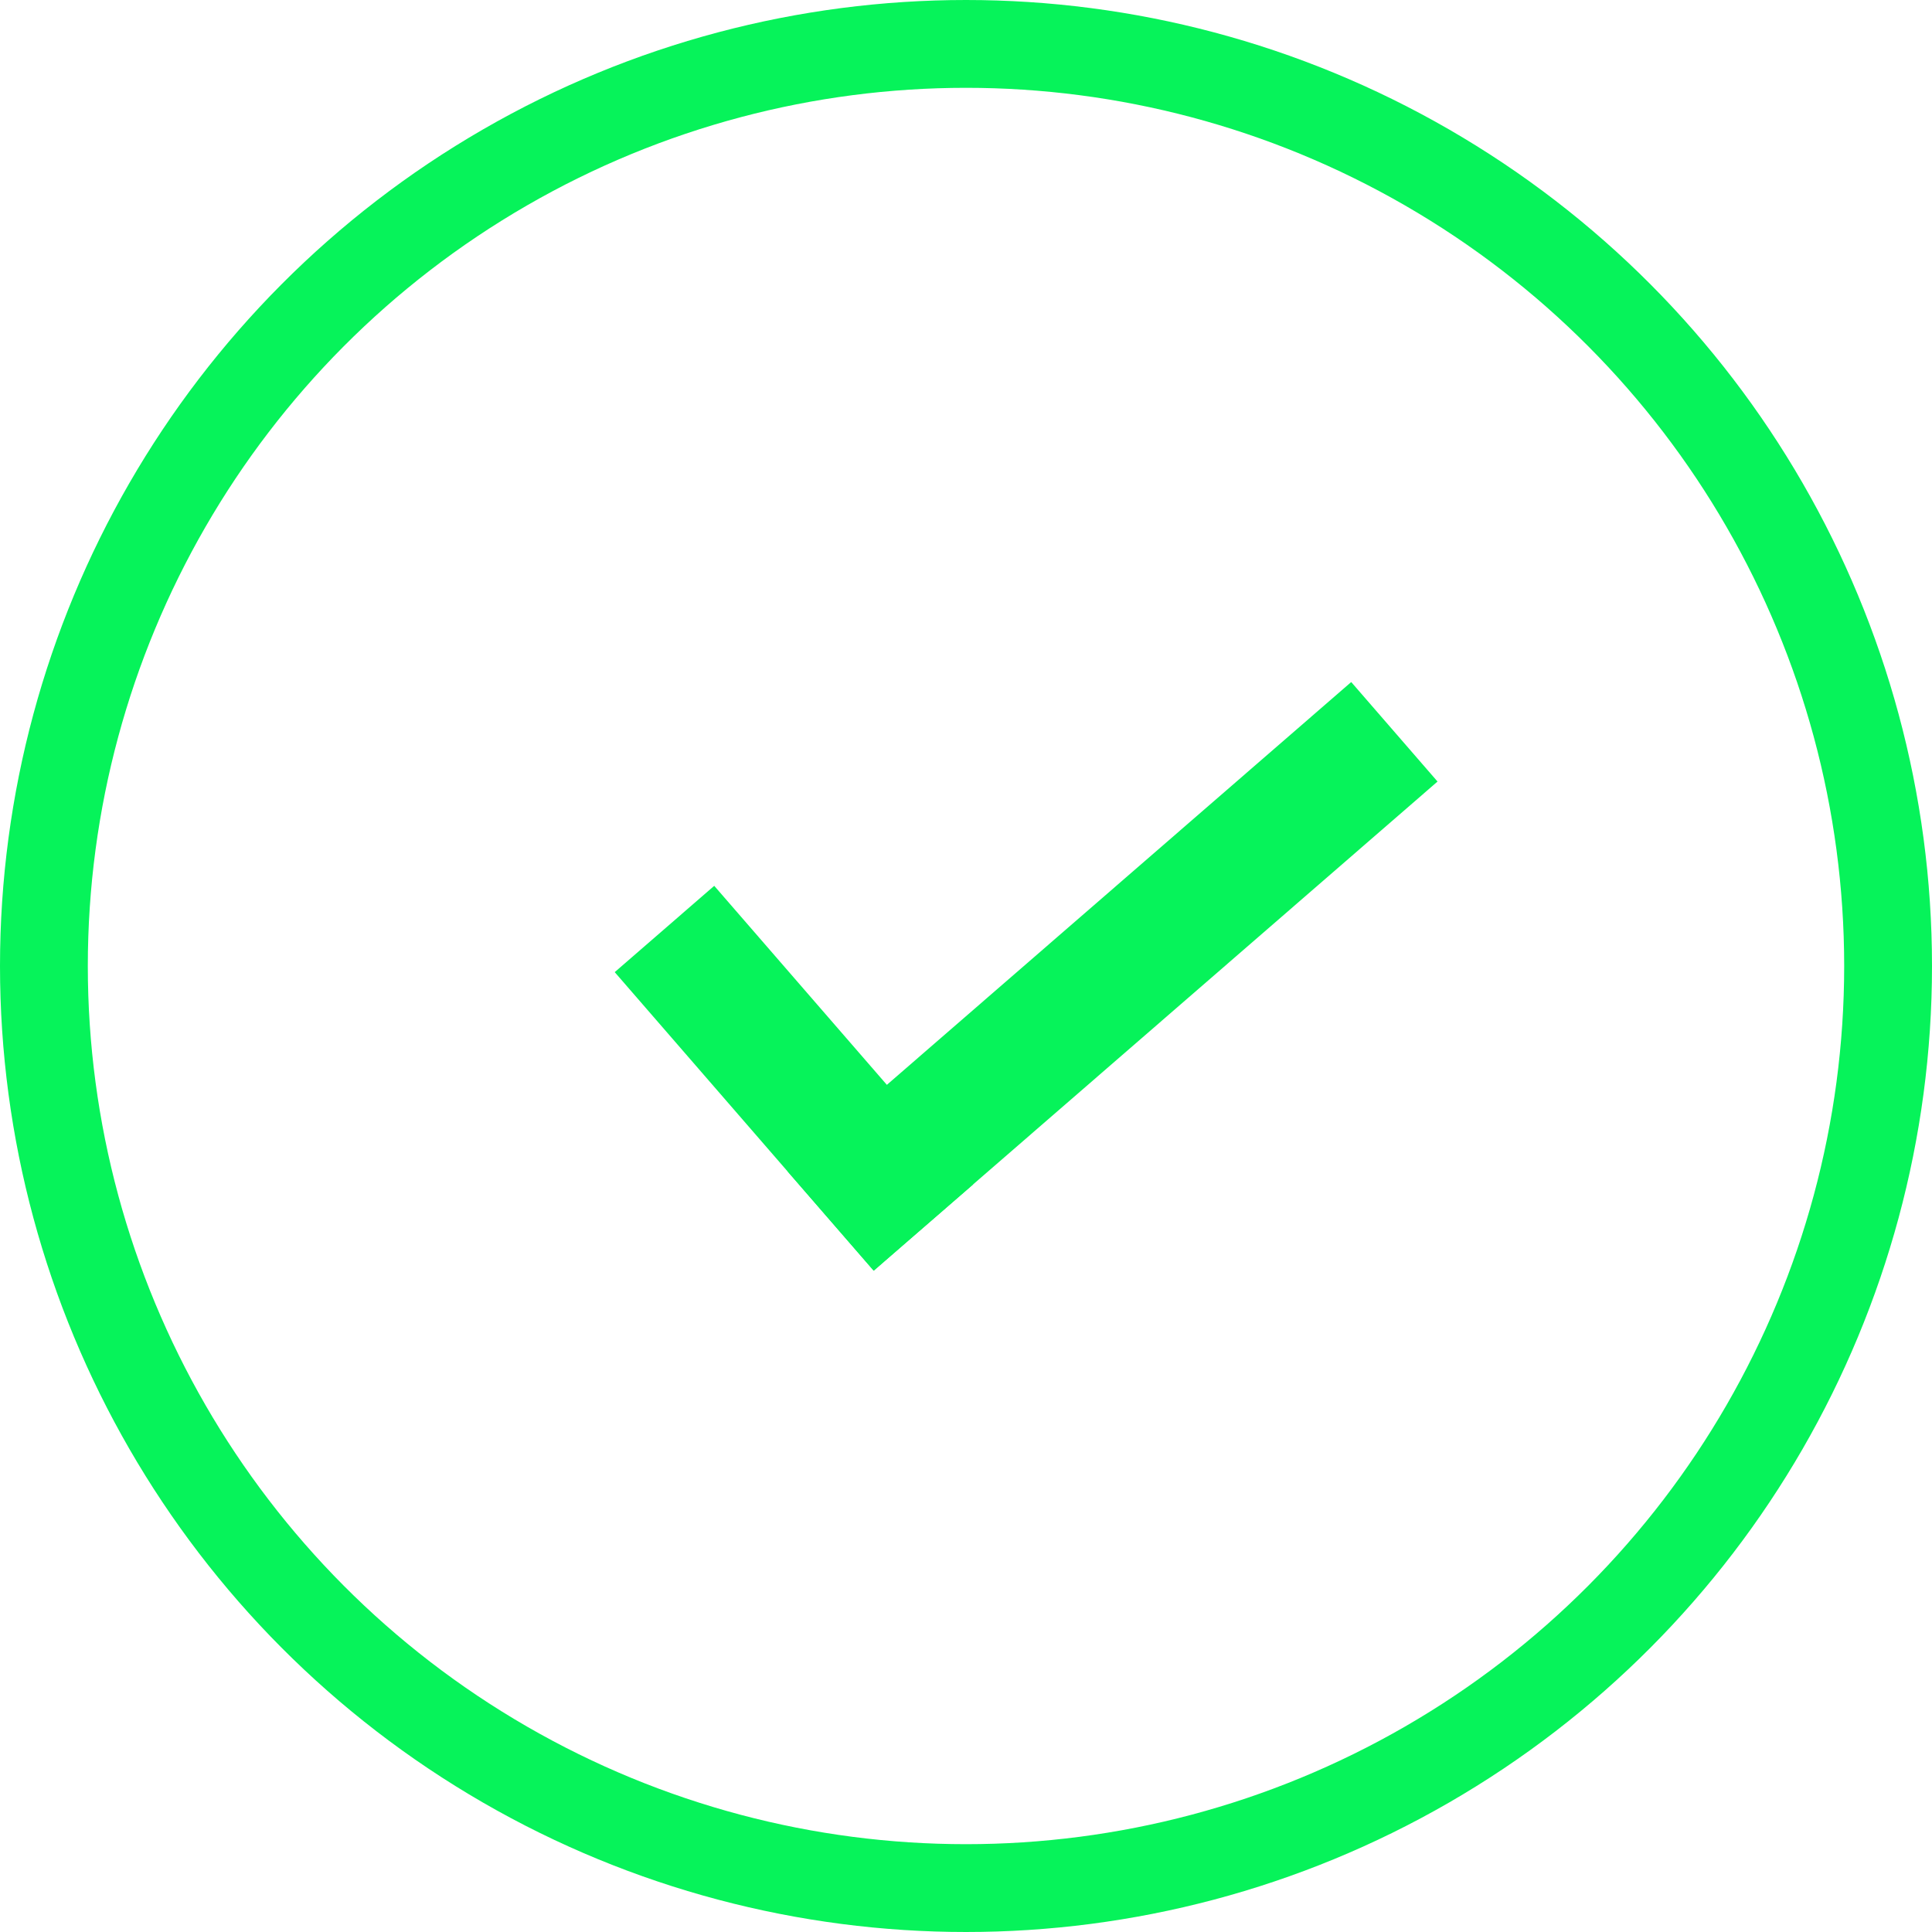 <svg width="44" height="44" viewBox="0 0 44 44" fill="none" xmlns="http://www.w3.org/2000/svg">
<circle cx="22" cy="22" r="21" stroke="#06F35A" stroke-width="2"/>
<line x1="18.915" y1="27.805" x2="31.756" y2="16.666" stroke="#06F35A" stroke-width="3"/>
<line x1="21.031" y1="27.956" x2="15.133" y2="21.157" stroke="#06F35A" stroke-width="3"/>
</svg>
